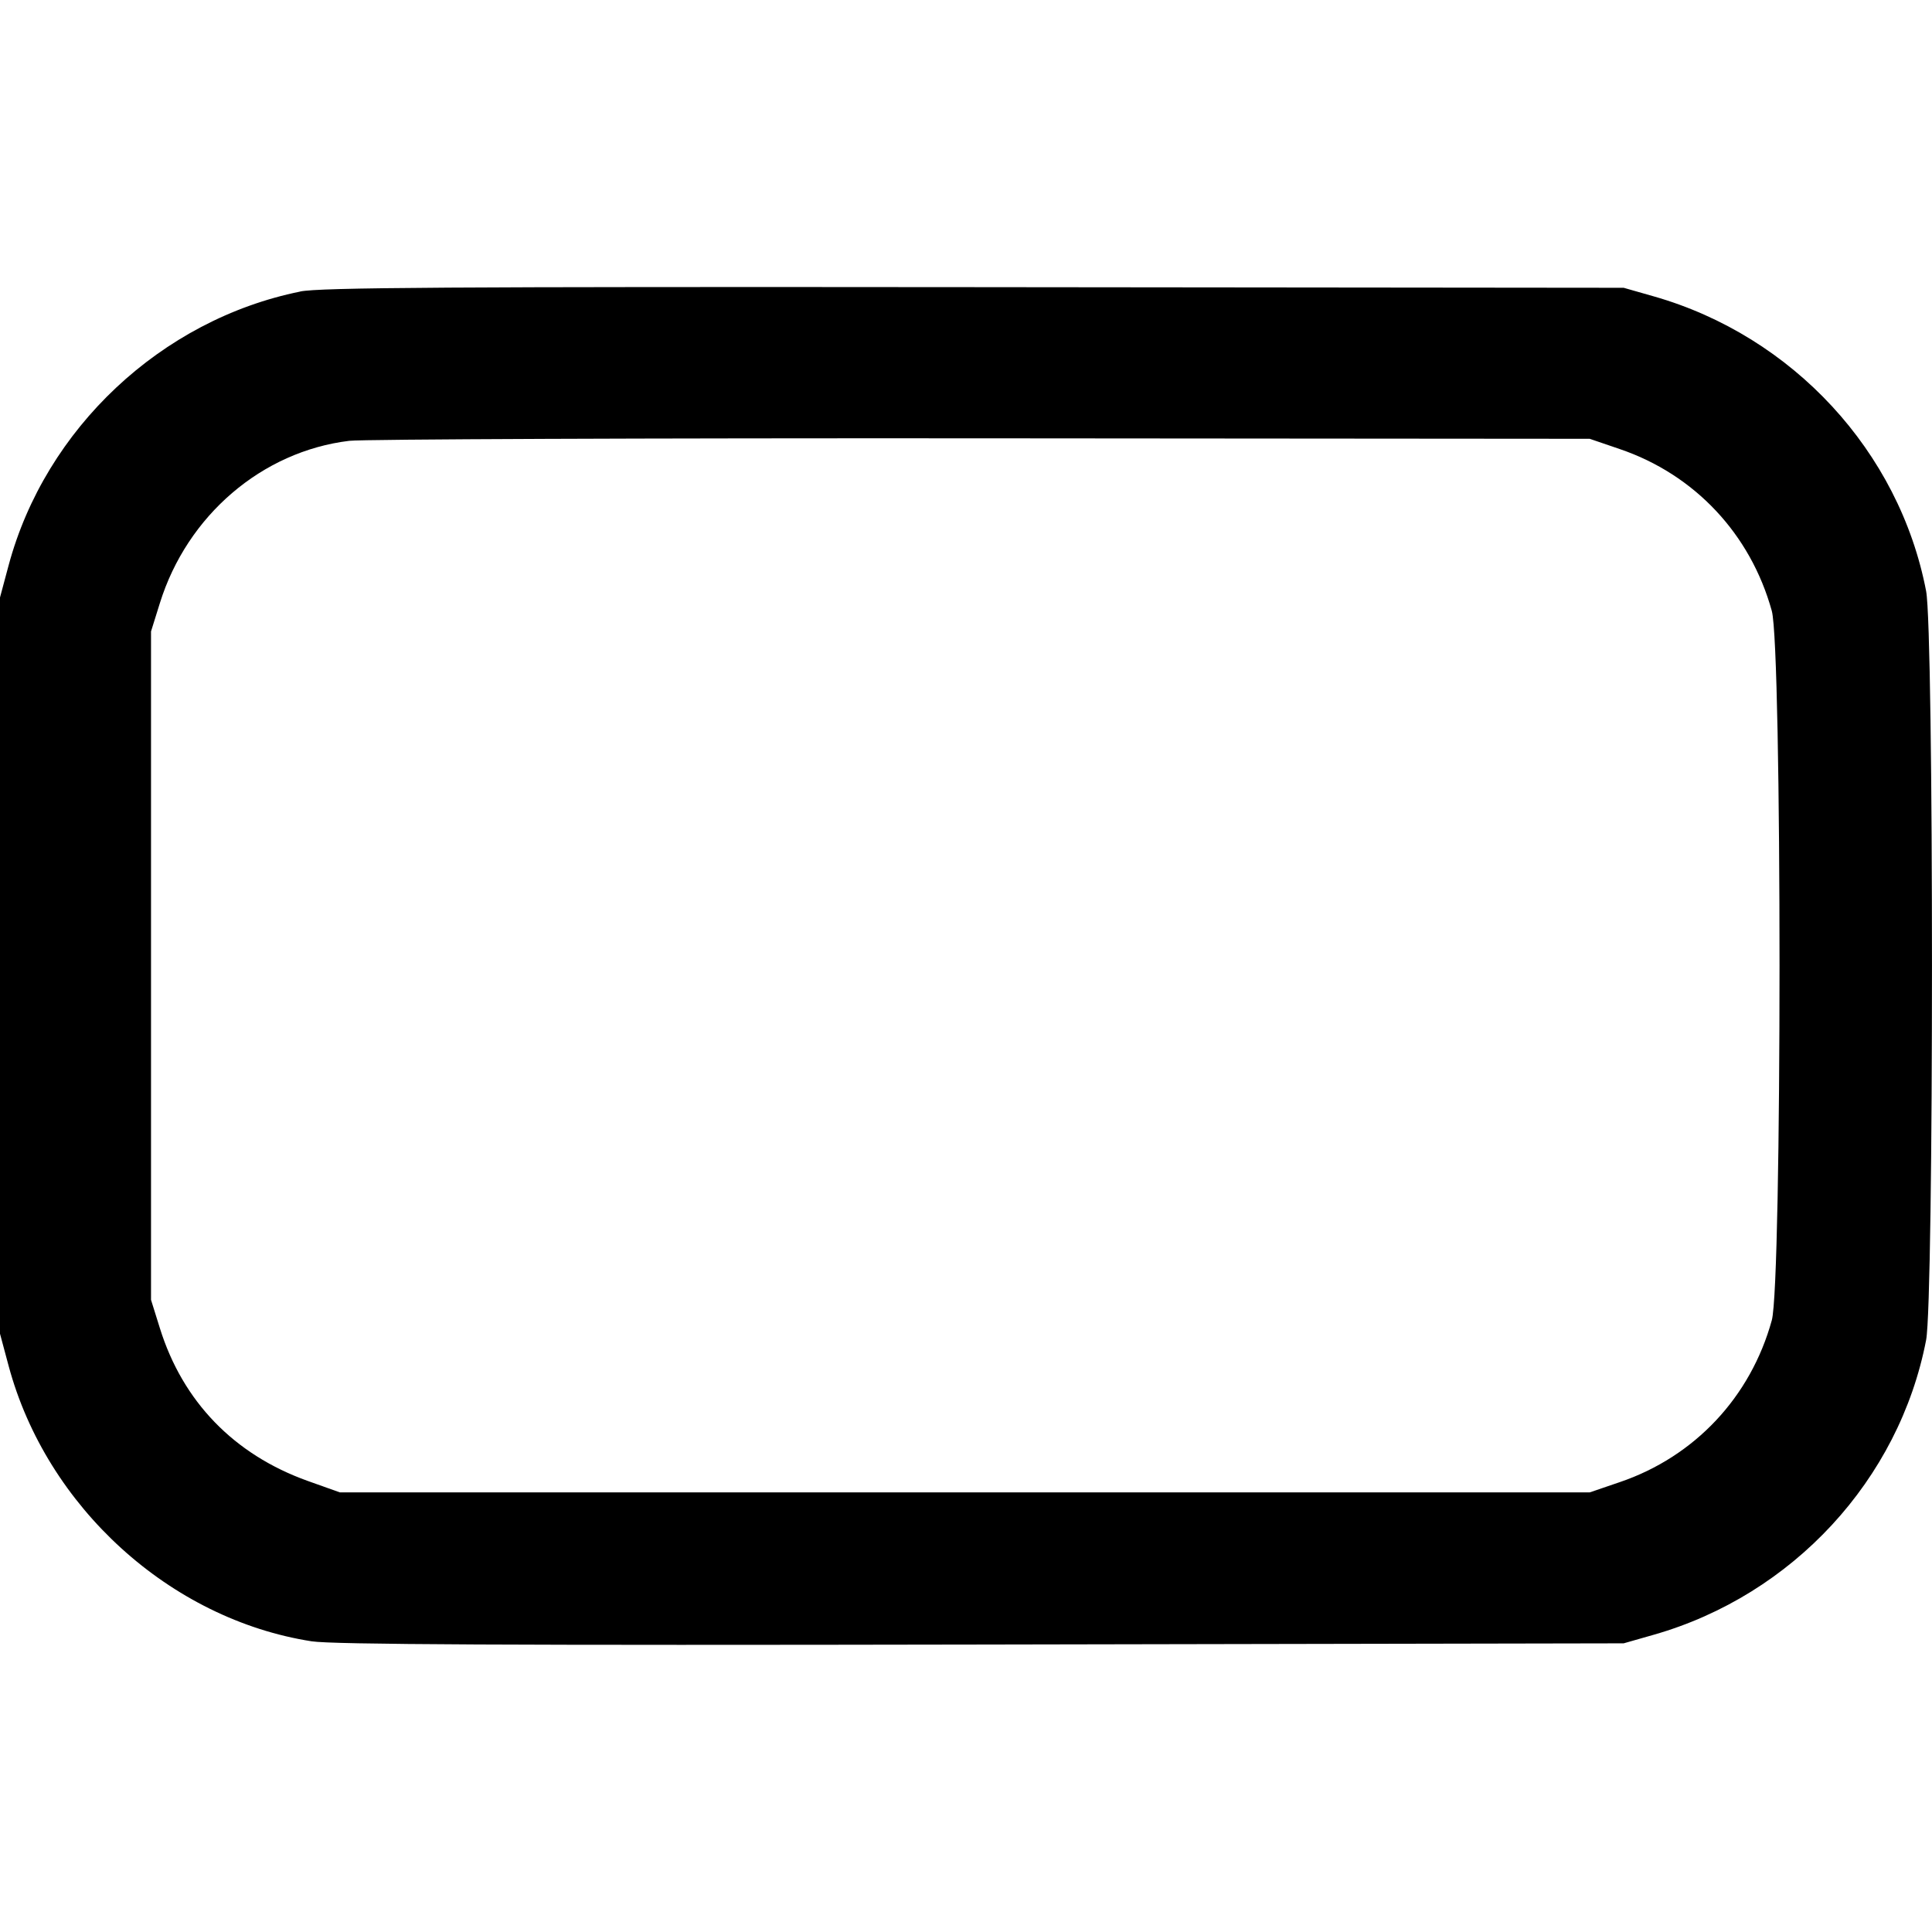 <?xml version="1.0" encoding="UTF-8" standalone="no"?>
<svg
   xmlns="http://www.w3.org/2000/svg"
   width="100%"
   height="100%"
   viewBox="0 0 24 24">
  <path
     d="m 3.729,3.622 c -1.726,0.35 -3.165,1.701 -3.622,3.401 l -0.107,0.399 v 4.573 4.573 l 0.107,0.399 c 0.471,1.753 2.006,3.148 3.765,3.422 0.258,0.04 2.439,0.051 8.324,0.04 l 7.974,-0.015 0.375,-0.107 c 1.725,-0.493 3.048,-1.926 3.382,-3.661 0.097,-0.508 0.097,-8.795 0,-9.303 -0.333,-1.735 -1.657,-3.168 -3.382,-3.661 l -0.375,-0.107 -8.068,-0.008 c -6.511,-0.006 -8.127,0.004 -8.373,0.054 m 16.394,1.958 c 0.93,0.317 1.623,1.056 1.887,2.01 0.128,0.463 0.128,8.349 0,8.812 -0.263,0.954 -0.957,1.693 -1.887,2.01 l -0.375,0.128 h -7.763 -7.763 l -0.401,-0.143 C 2.906,18.068 2.27,17.41 1.986,16.499 l -0.11,-0.352 V 11.995 7.844 l 0.11,-0.352 c 0.339,-1.089 1.269,-1.885 2.353,-2.016 0.168,-0.02 3.703,-0.034 7.857,-0.031 l 7.552,0.006 0.375,0.128" />
</svg>

